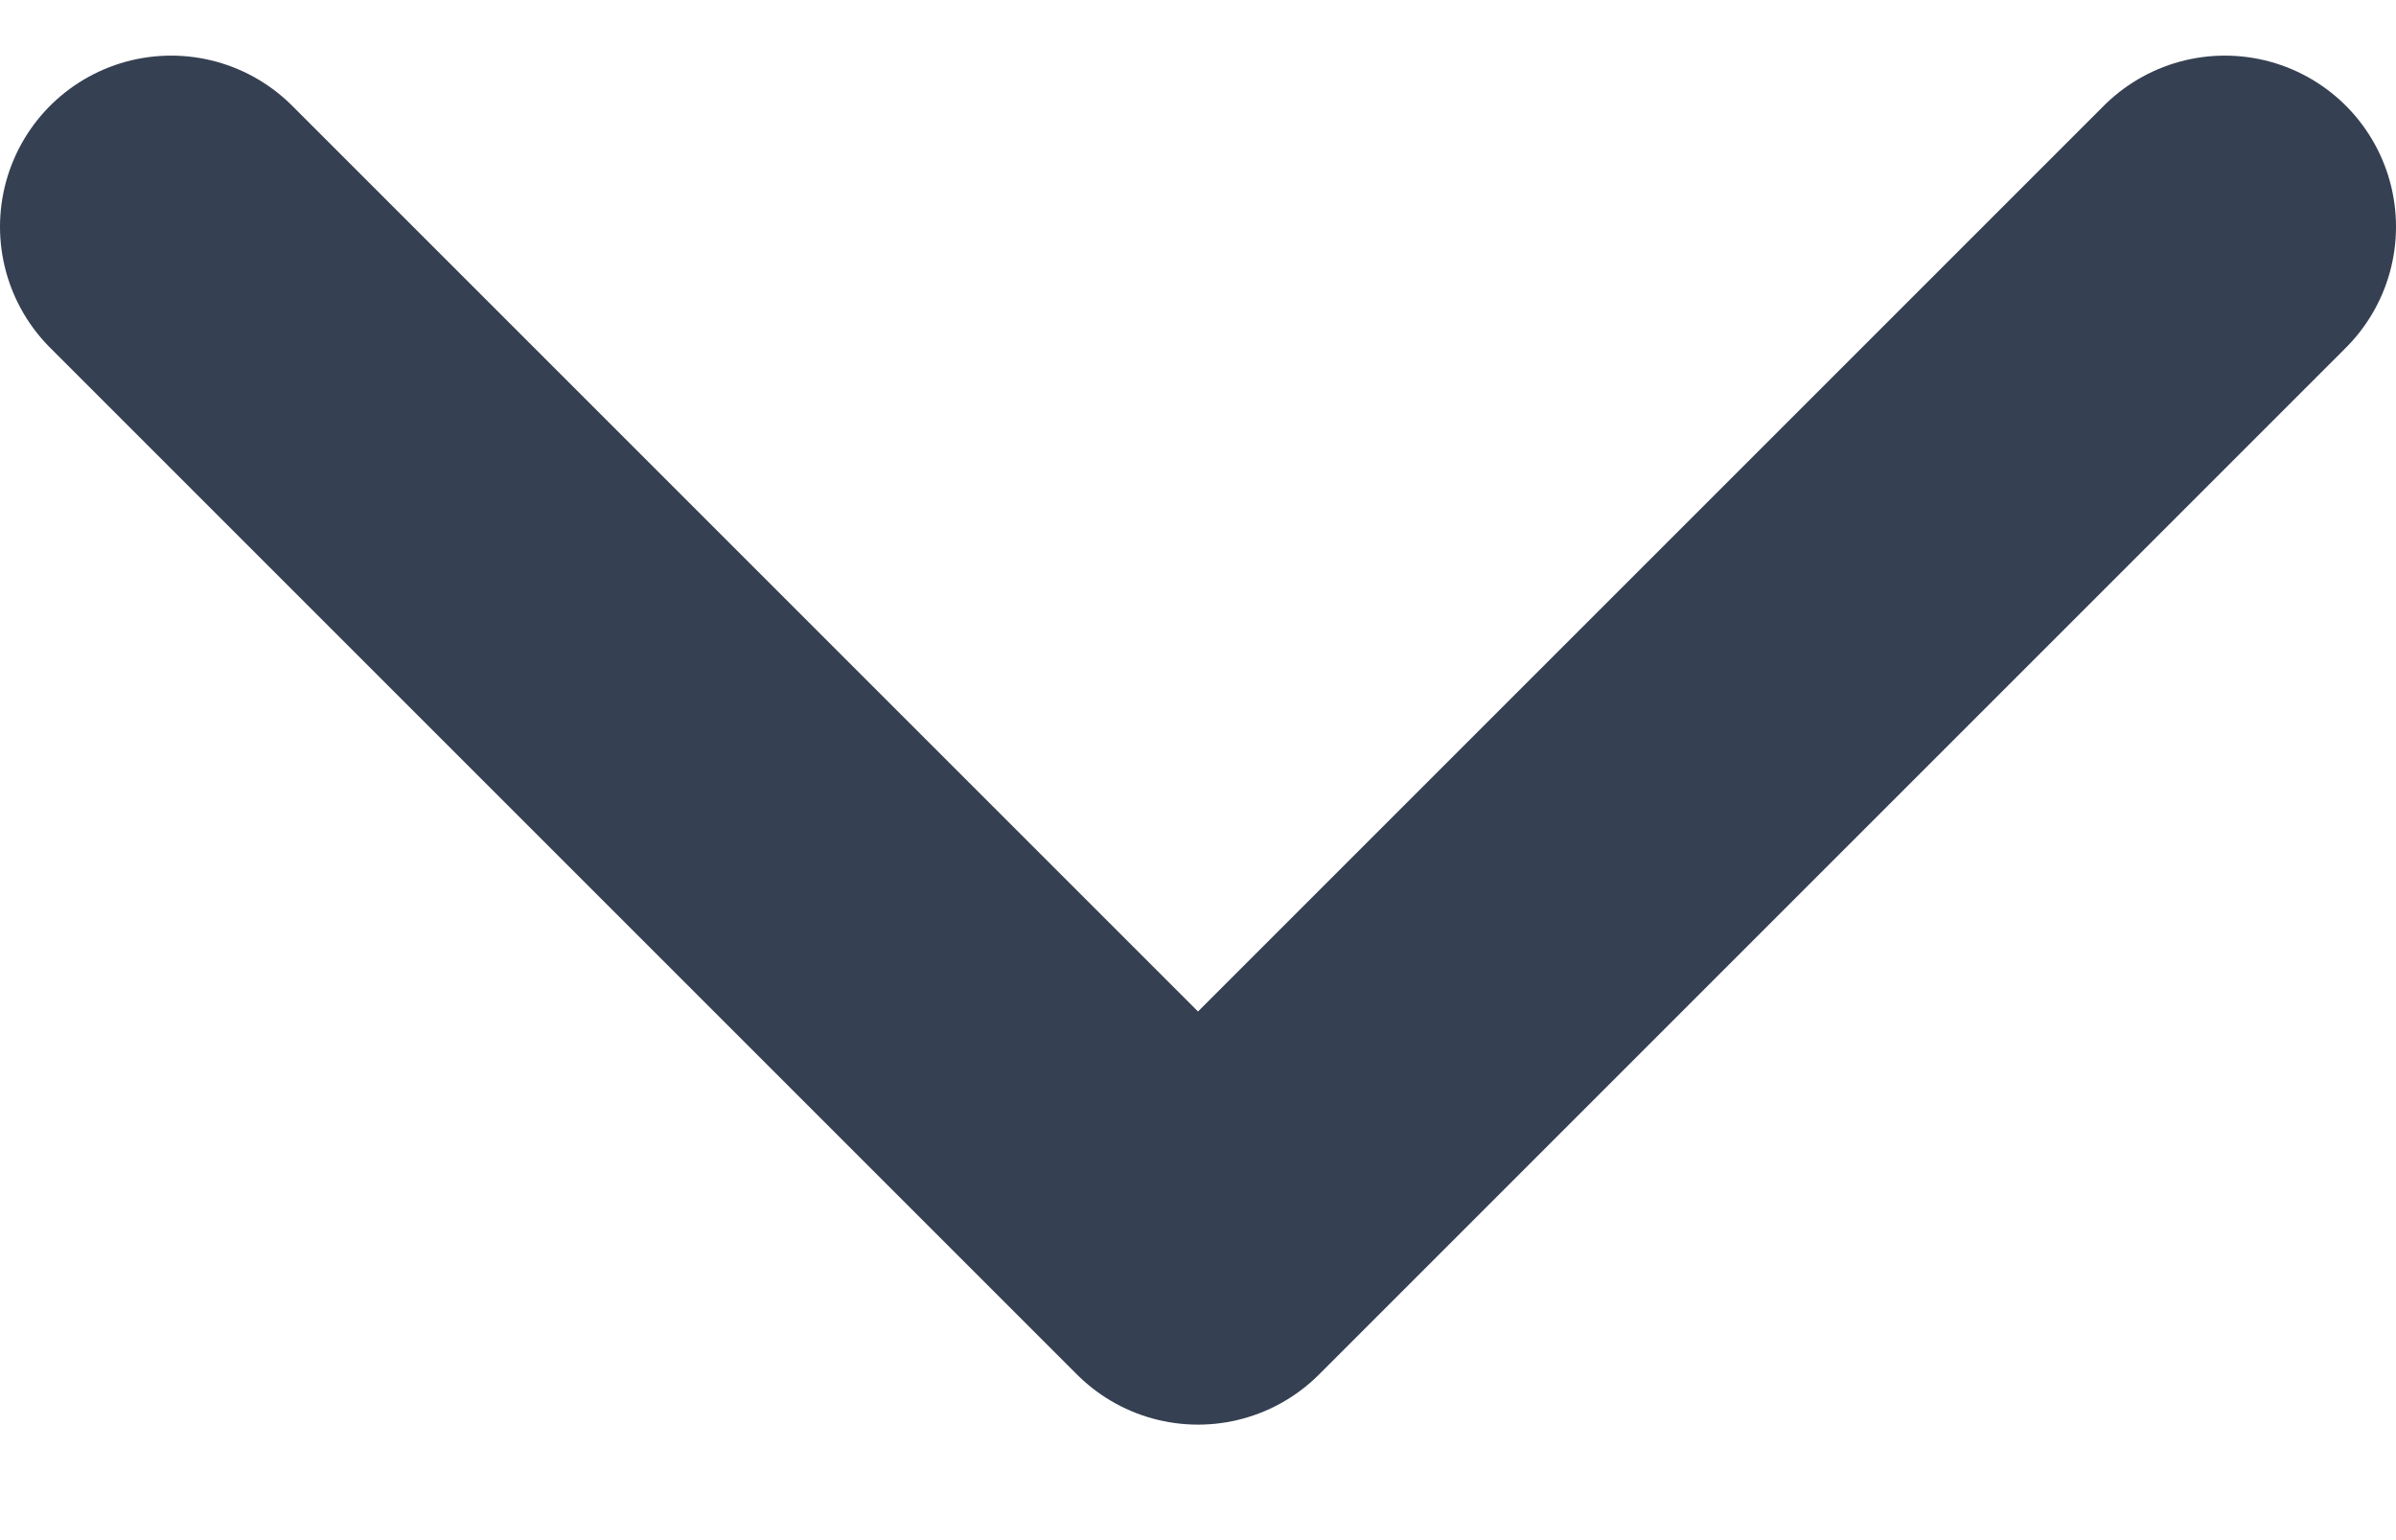<svg width="14" height="9" viewBox="0 0 14 9" fill="none" xmlns="http://www.w3.org/2000/svg">
<path d="M1 1.325L7 7.325L13 1.325" stroke="#354052" stroke-width="2" stroke-linecap="round" stroke-linejoin="round"/>
</svg>
